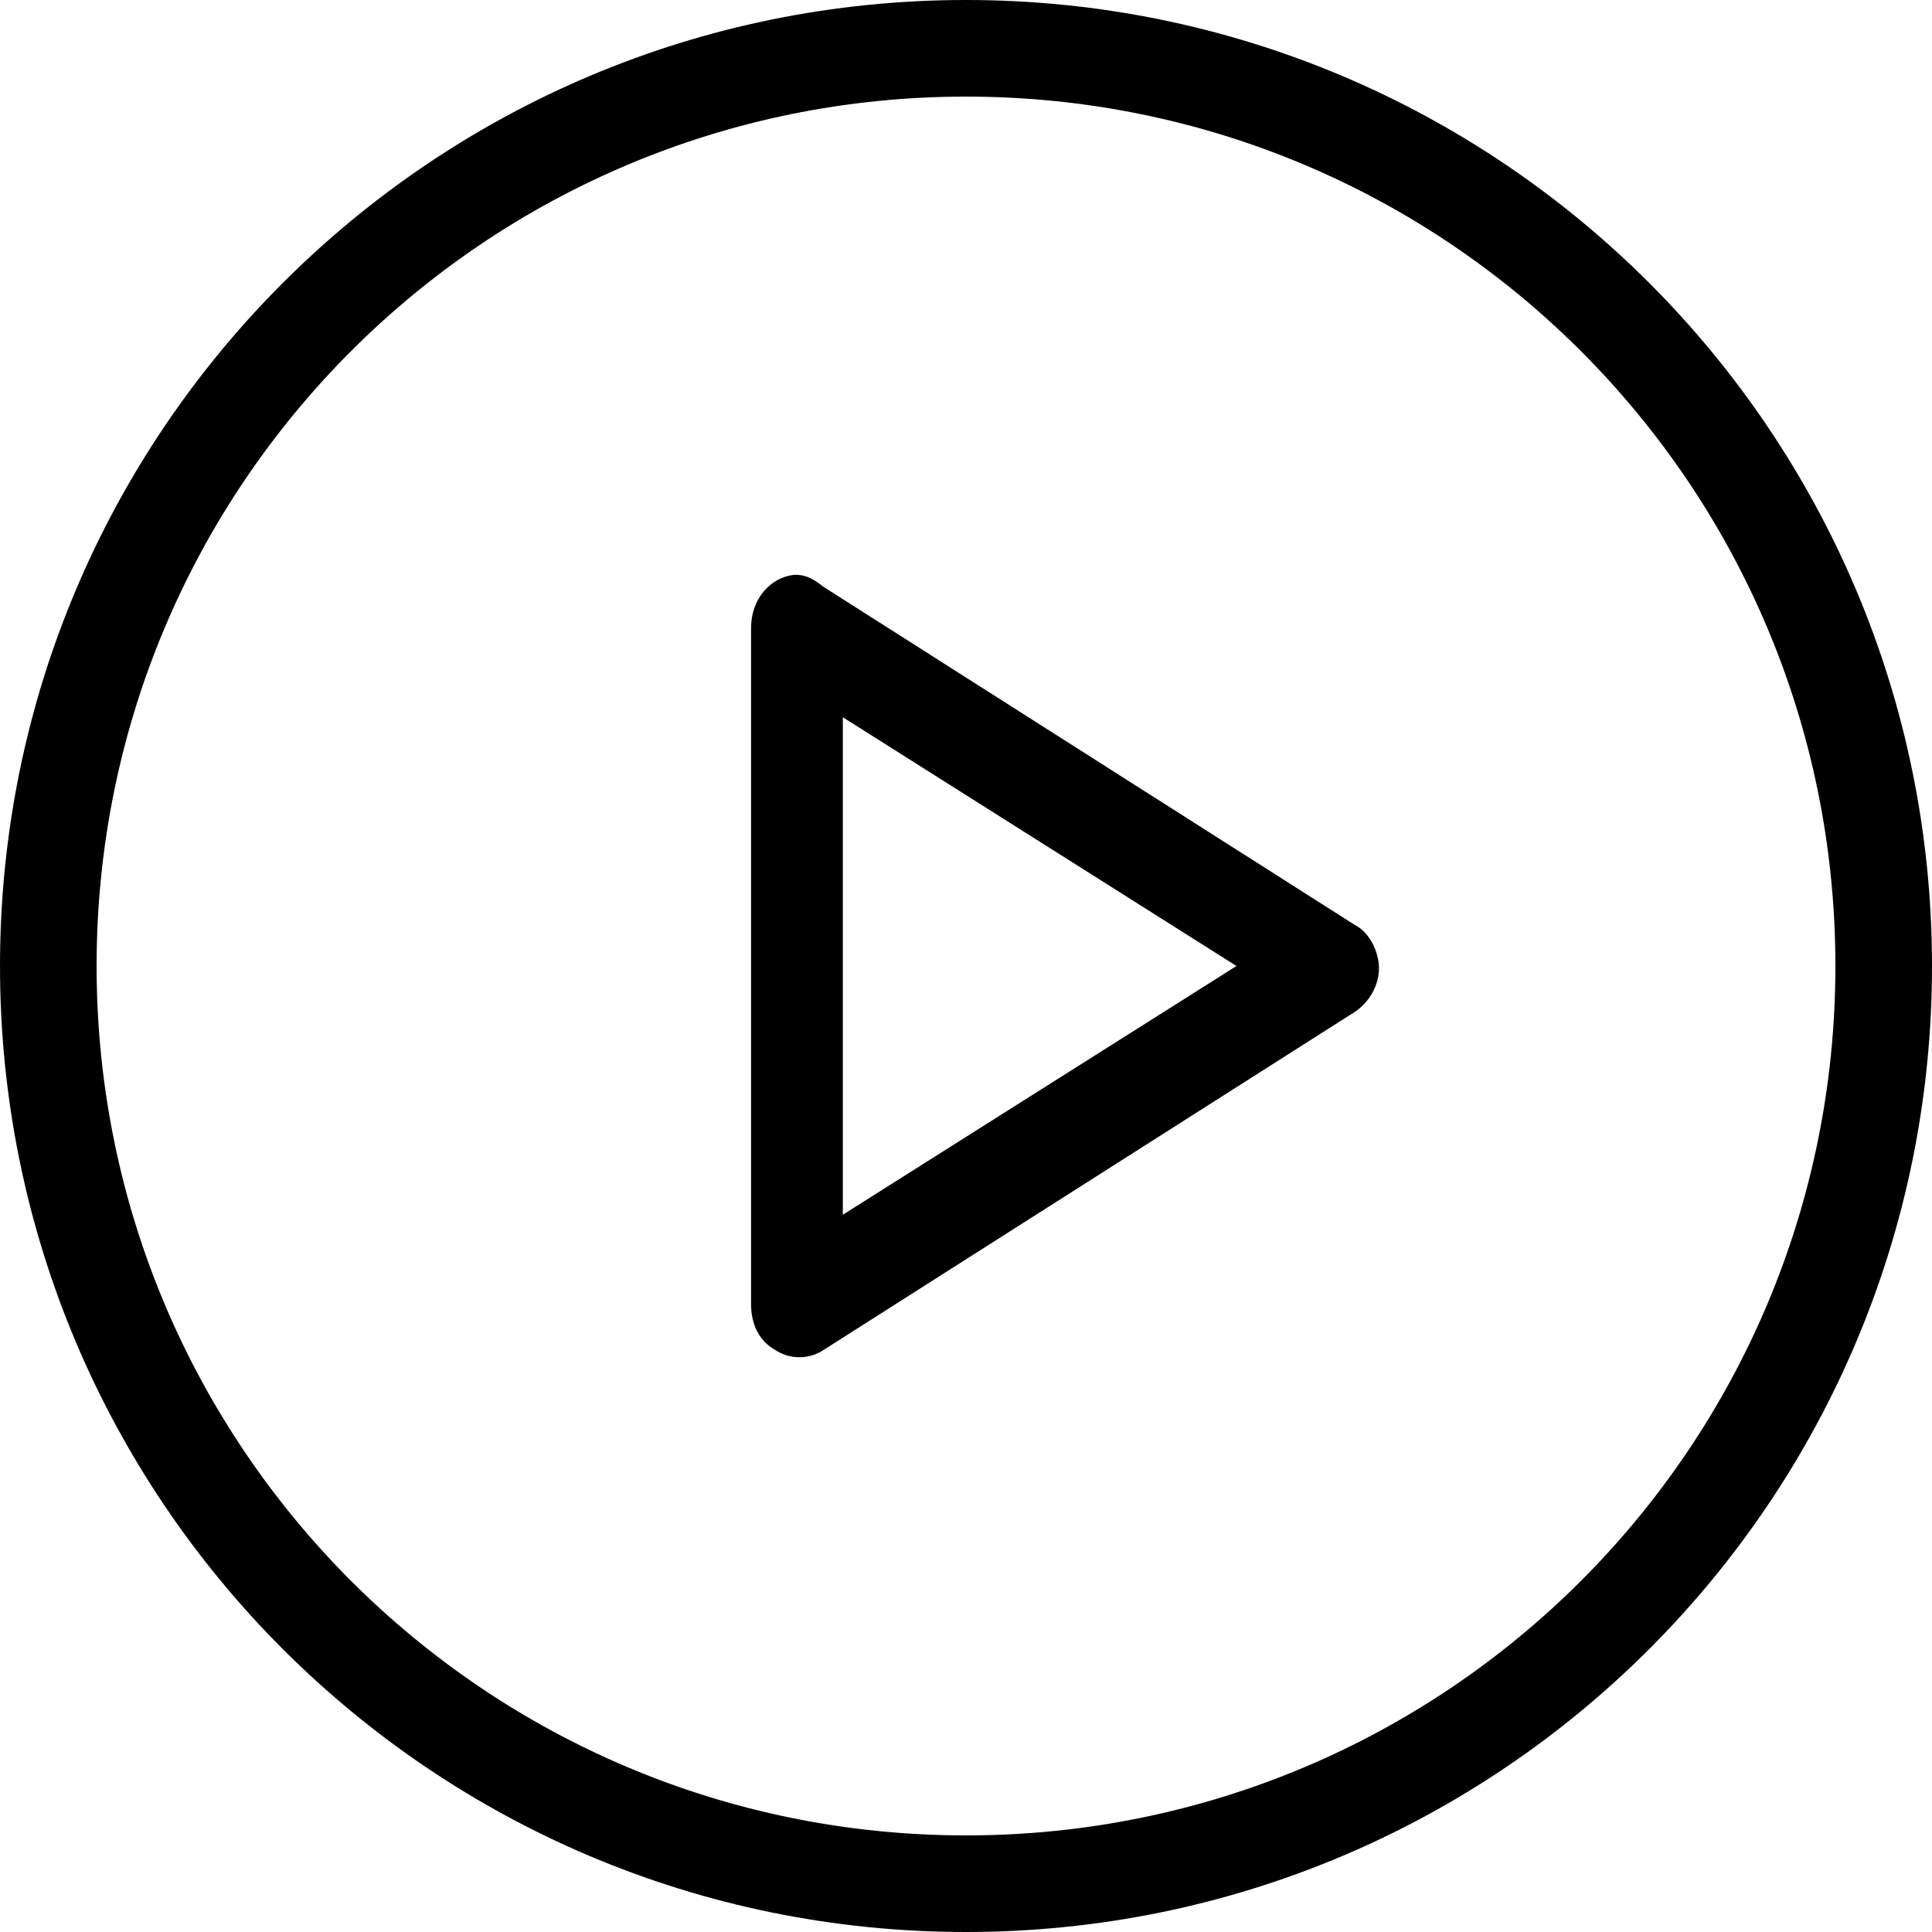 <?xml version="1.0" encoding="utf-8"?>
<!-- Generator: Adobe Illustrator 24.2.1, SVG Export Plug-In . SVG Version: 6.00 Build 0)  -->
<svg version="1.1" id="Calque_1" xmlns="http://www.w3.org/2000/svg" xmlns:xlink="http://www.w3.org/1999/xlink" x="0px" y="0px"
	 viewBox="0 0 80 80" style="enable-background:new 0 0 80 80;" xml:space="preserve">
<g>
	<path id="a" d="M40,0C17.9,0,0,17.9,0,40s17.9,40,40,40s40-17.9,40-40S62.1,0,40,0z M40,4c19.9,0,36,16.1,36,36S59.9,76,40,76
		S4,59.9,4,40S20.1,4,40,4z M32.9,23.8c-1,0.1-1.8,1-1.8,2.2v28c0,0.8,0.3,1.5,1,1.9c0.6,0.4,1.4,0.4,2,0l22-14c0.6-0.4,1-1.1,1-1.8
		s-0.4-1.5-1-1.8l-22-14C33.6,23.9,33.3,23.8,32.9,23.8z M34.9,29.7L51.2,40L34.9,50.3V29.7z"/>
</g>
</svg>
